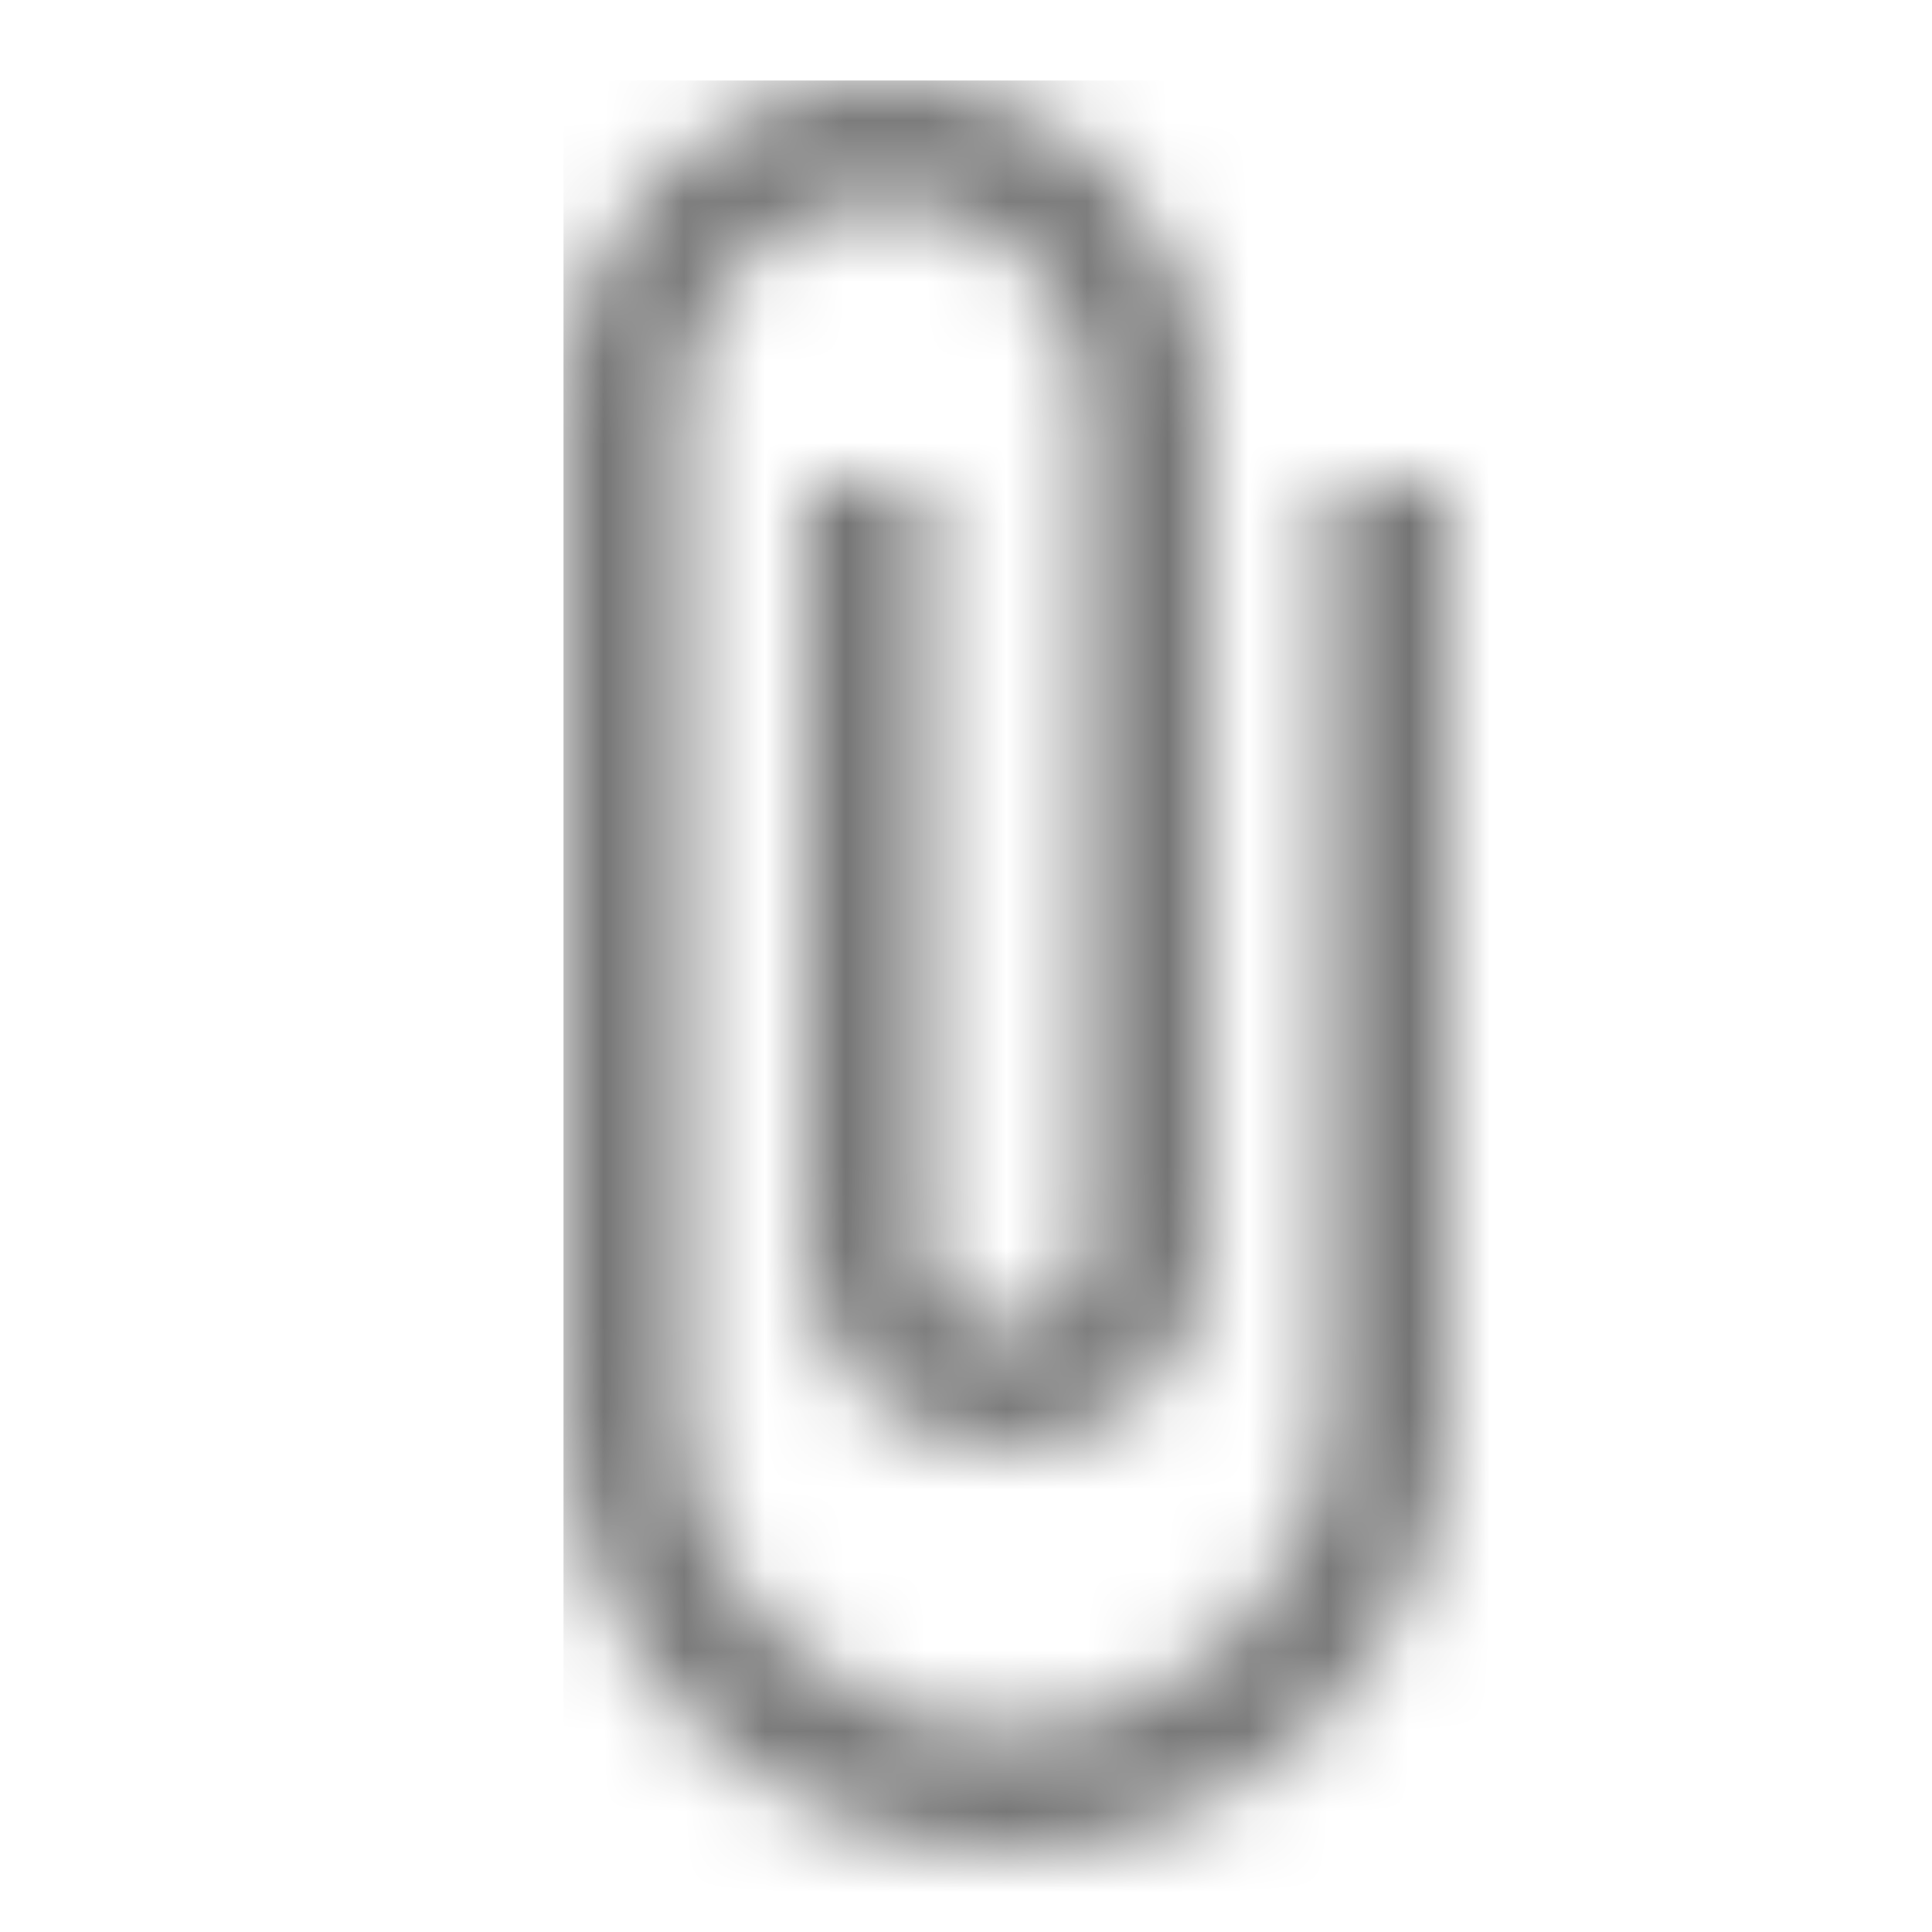 <?xml version="1.0" encoding="UTF-8"?>
<svg width="24px" height="24px" viewBox="0 0 24 24" version="1.1" xmlns="http://www.w3.org/2000/svg" xmlns:xlink="http://www.w3.org/1999/xlink">
    <!-- Generator: Sketch 50 (54983) - http://www.bohemiancoding.com/sketch -->
    <title>icon/editor/attach_file_24px_two_tone</title>
    <desc>Created with Sketch.</desc>
    <defs>
        <path d="M5.5,22 C8.54,22 11,19.54 11,16.5 L11,5 L9.5,5 L9.5,16.5 C9.5,18.71 7.71,20.5 5.5,20.5 C3.29,20.5 1.5,18.71 1.5,16.5 L1.5,4 C1.5,2.62 2.62,1.5 4,1.5 C5.38,1.5 6.5,2.62 6.5,4 L6.5,14.5 C6.5,15.05 6.05,15.5 5.5,15.5 C4.95,15.5 4.5,15.05 4.5,14.5 L4.5,5 L3,5 L3,14.5 C3,15.88 4.12,17 5.5,17 C6.88,17 8,15.88 8,14.5 L8,4 C8,1.79 6.21,0 4,0 C1.79,0 0,1.79 0,4 L0,16.5 C0,19.54 2.46,22 5.5,22 Z" id="path-1"></path>
    </defs>
    <g id="icon/editor/attach_file_24px" stroke="none" stroke-width="1" fill="none" fill-rule="evenodd">
        <g id="↳-Dark-Color" transform="translate(7, 1)">
            <mask id="mask-2" fill="white">
                <use xlink:href="#path-1"></use>
            </mask>
            <g id="Mask" fill-rule="nonzero"></g>
            <g id="✱-/-Color-/-Icons-/-Black-/-Inactive" mask="url(#mask-2)" fill="#000000" fill-opacity="0.54">
                <rect id="Rectangle" x="0" y="0" width="101" height="101"></rect>
            </g>
        </g>
    </g>
</svg>